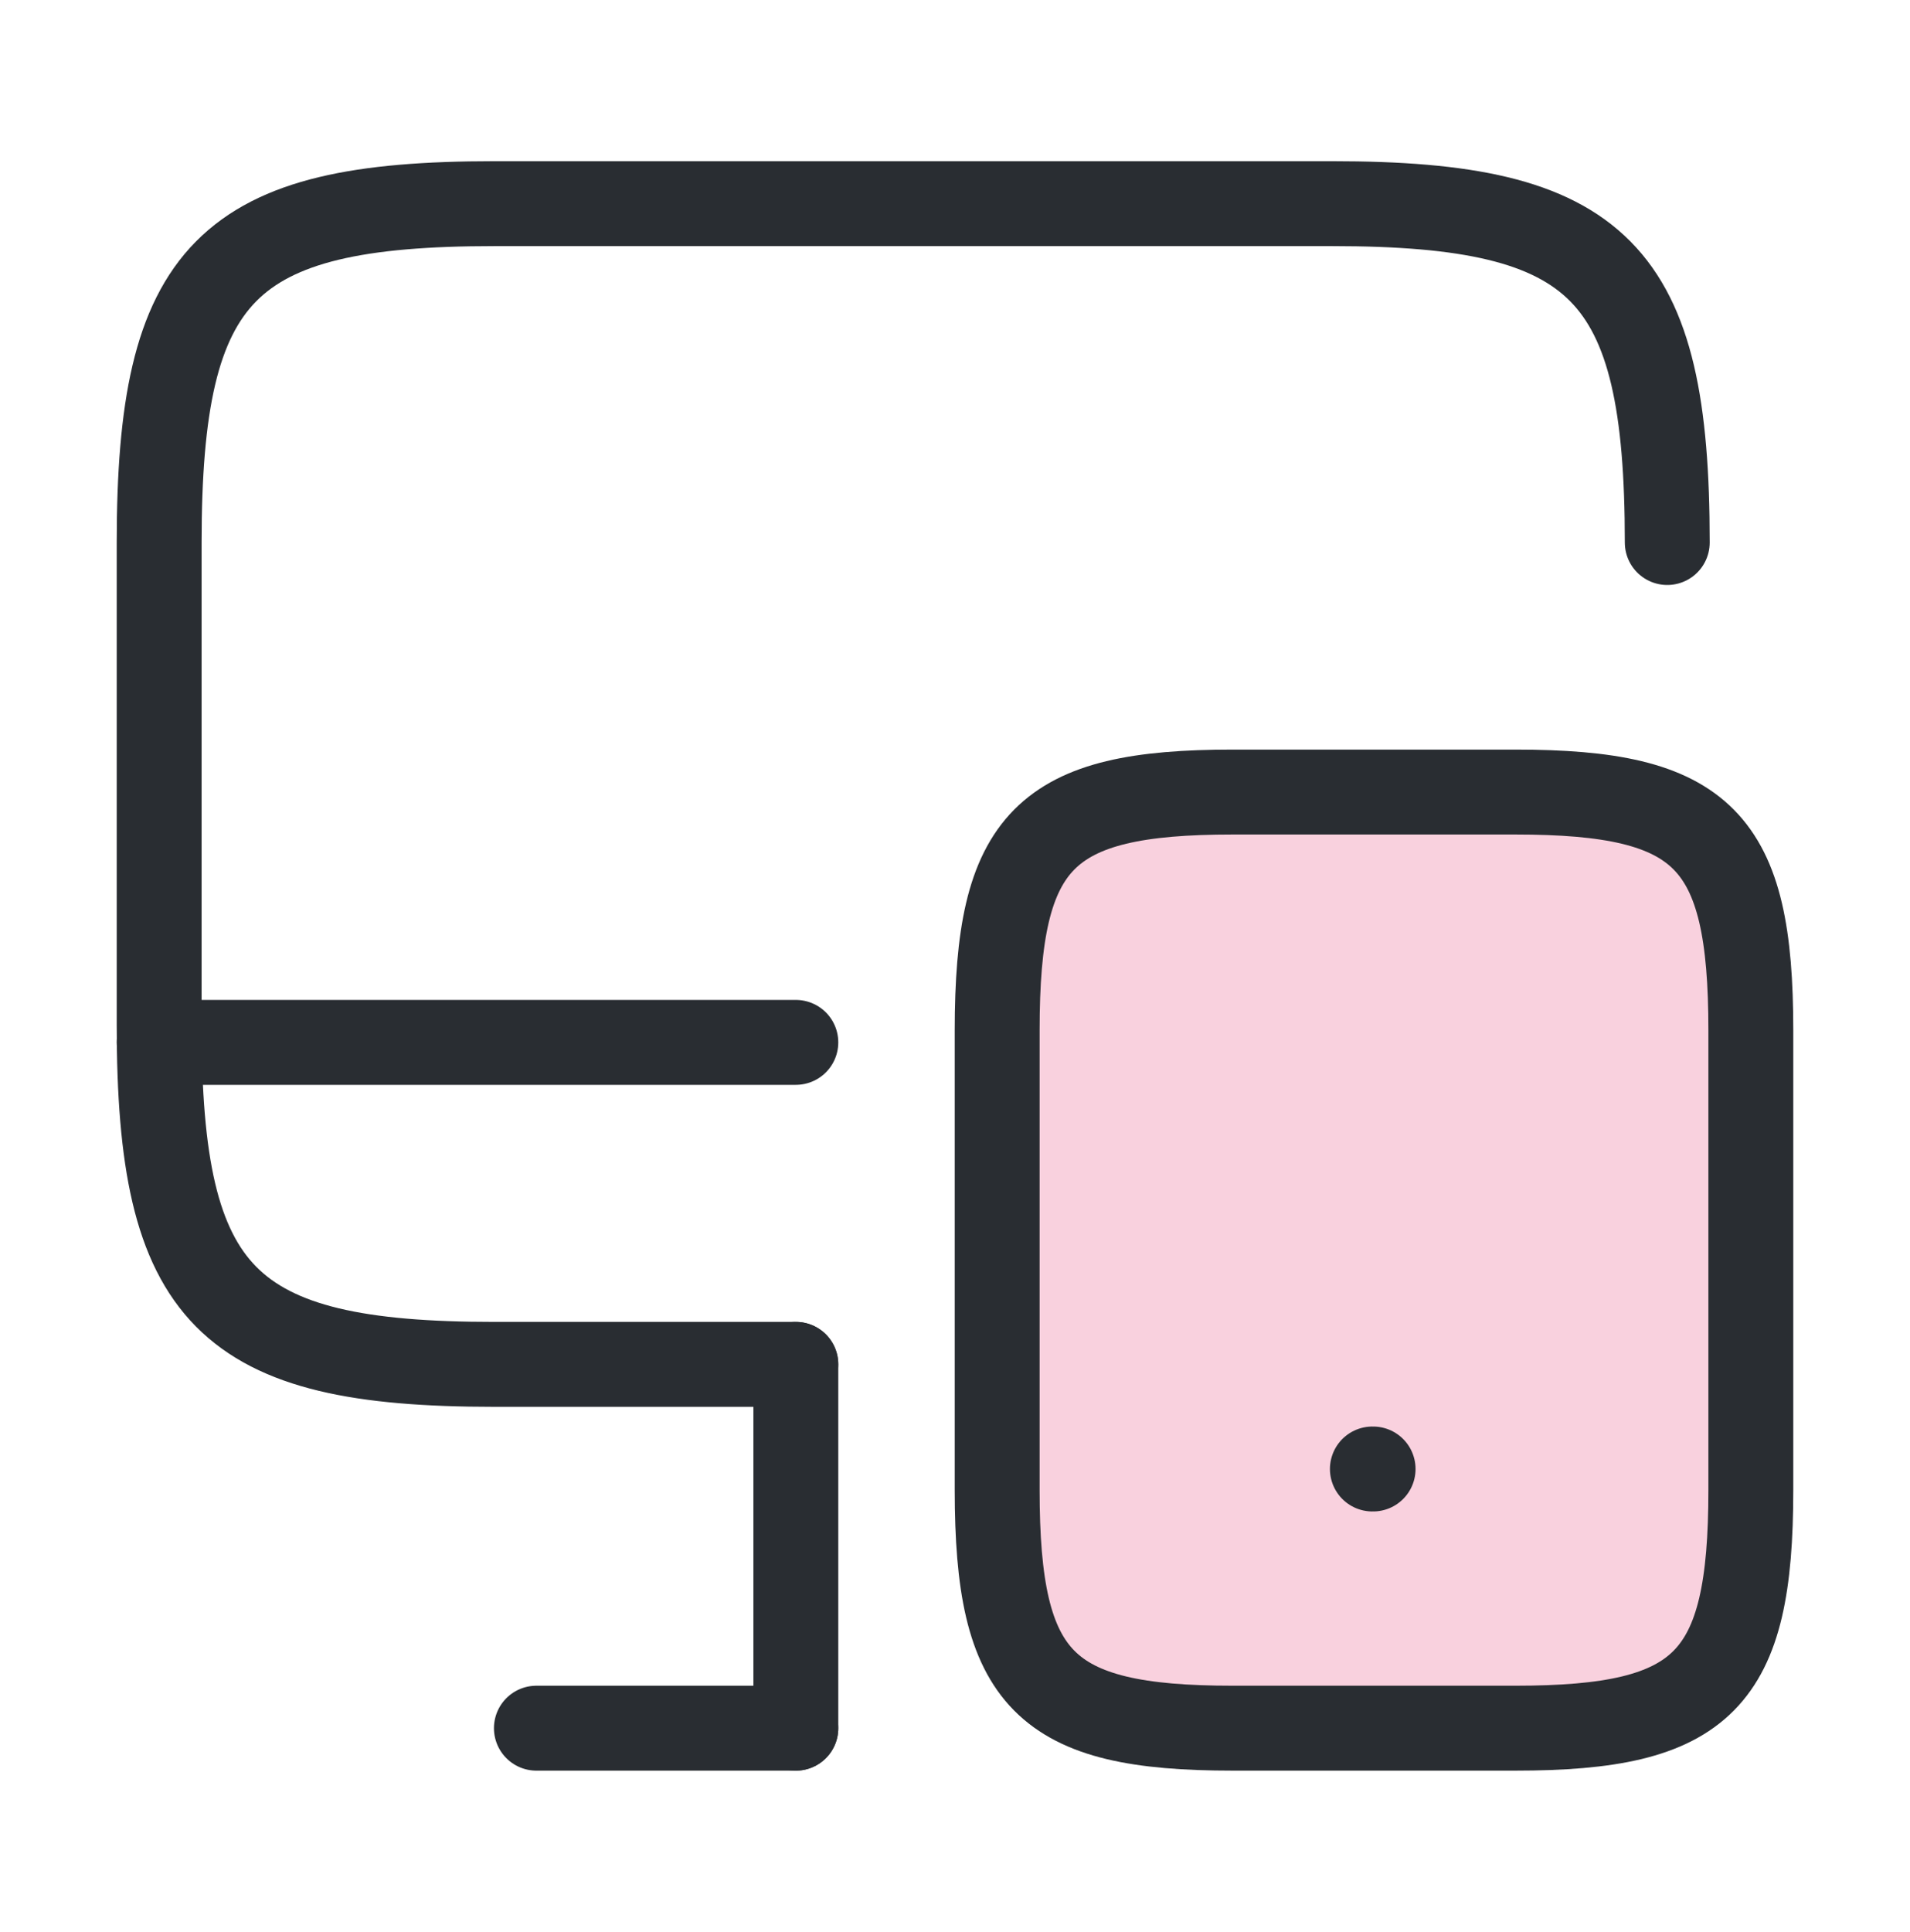 <svg width="90" height="91" viewBox="0 0 90 91" fill="none" xmlns="http://www.w3.org/2000/svg">
<path d="M37.5 64.269H23.288C10.65 64.269 7.5 61.084 7.5 48.306V25.556C7.5 12.778 10.65 9.593 23.288 9.593H62.775C75.412 9.593 78.562 12.778 78.562 25.556" stroke="#292D32" stroke-width="4" stroke-linecap="round" stroke-linejoin="round"/>
<path d="M37.5 81.407V64.269" stroke="#292D32" stroke-width="4" stroke-linecap="round" stroke-linejoin="round"/>
<path d="M7.5 49.102H37.5" stroke="#292D32" stroke-width="4" stroke-linecap="round" stroke-linejoin="round"/>
<path d="M25.275 81.407H37.5" stroke="#292D32" stroke-width="4" stroke-linecap="round" stroke-linejoin="round"/>
<path d="M82.5 48.534V70.184C82.5 79.17 80.287 81.407 71.4 81.407H58.087C49.2 81.407 46.987 79.17 46.987 70.184V48.534C46.987 39.547 49.2 37.31 58.087 37.31H71.4C80.287 37.31 82.5 39.547 82.5 48.534Z" fill="#F9D1DE" stroke="#292D32" stroke-width="4" stroke-linecap="round" stroke-linejoin="round"/>
<path d="M64.667 69.198H64.701" stroke="#292D32" stroke-width="4" stroke-linecap="round" stroke-linejoin="round"/>
</svg>
